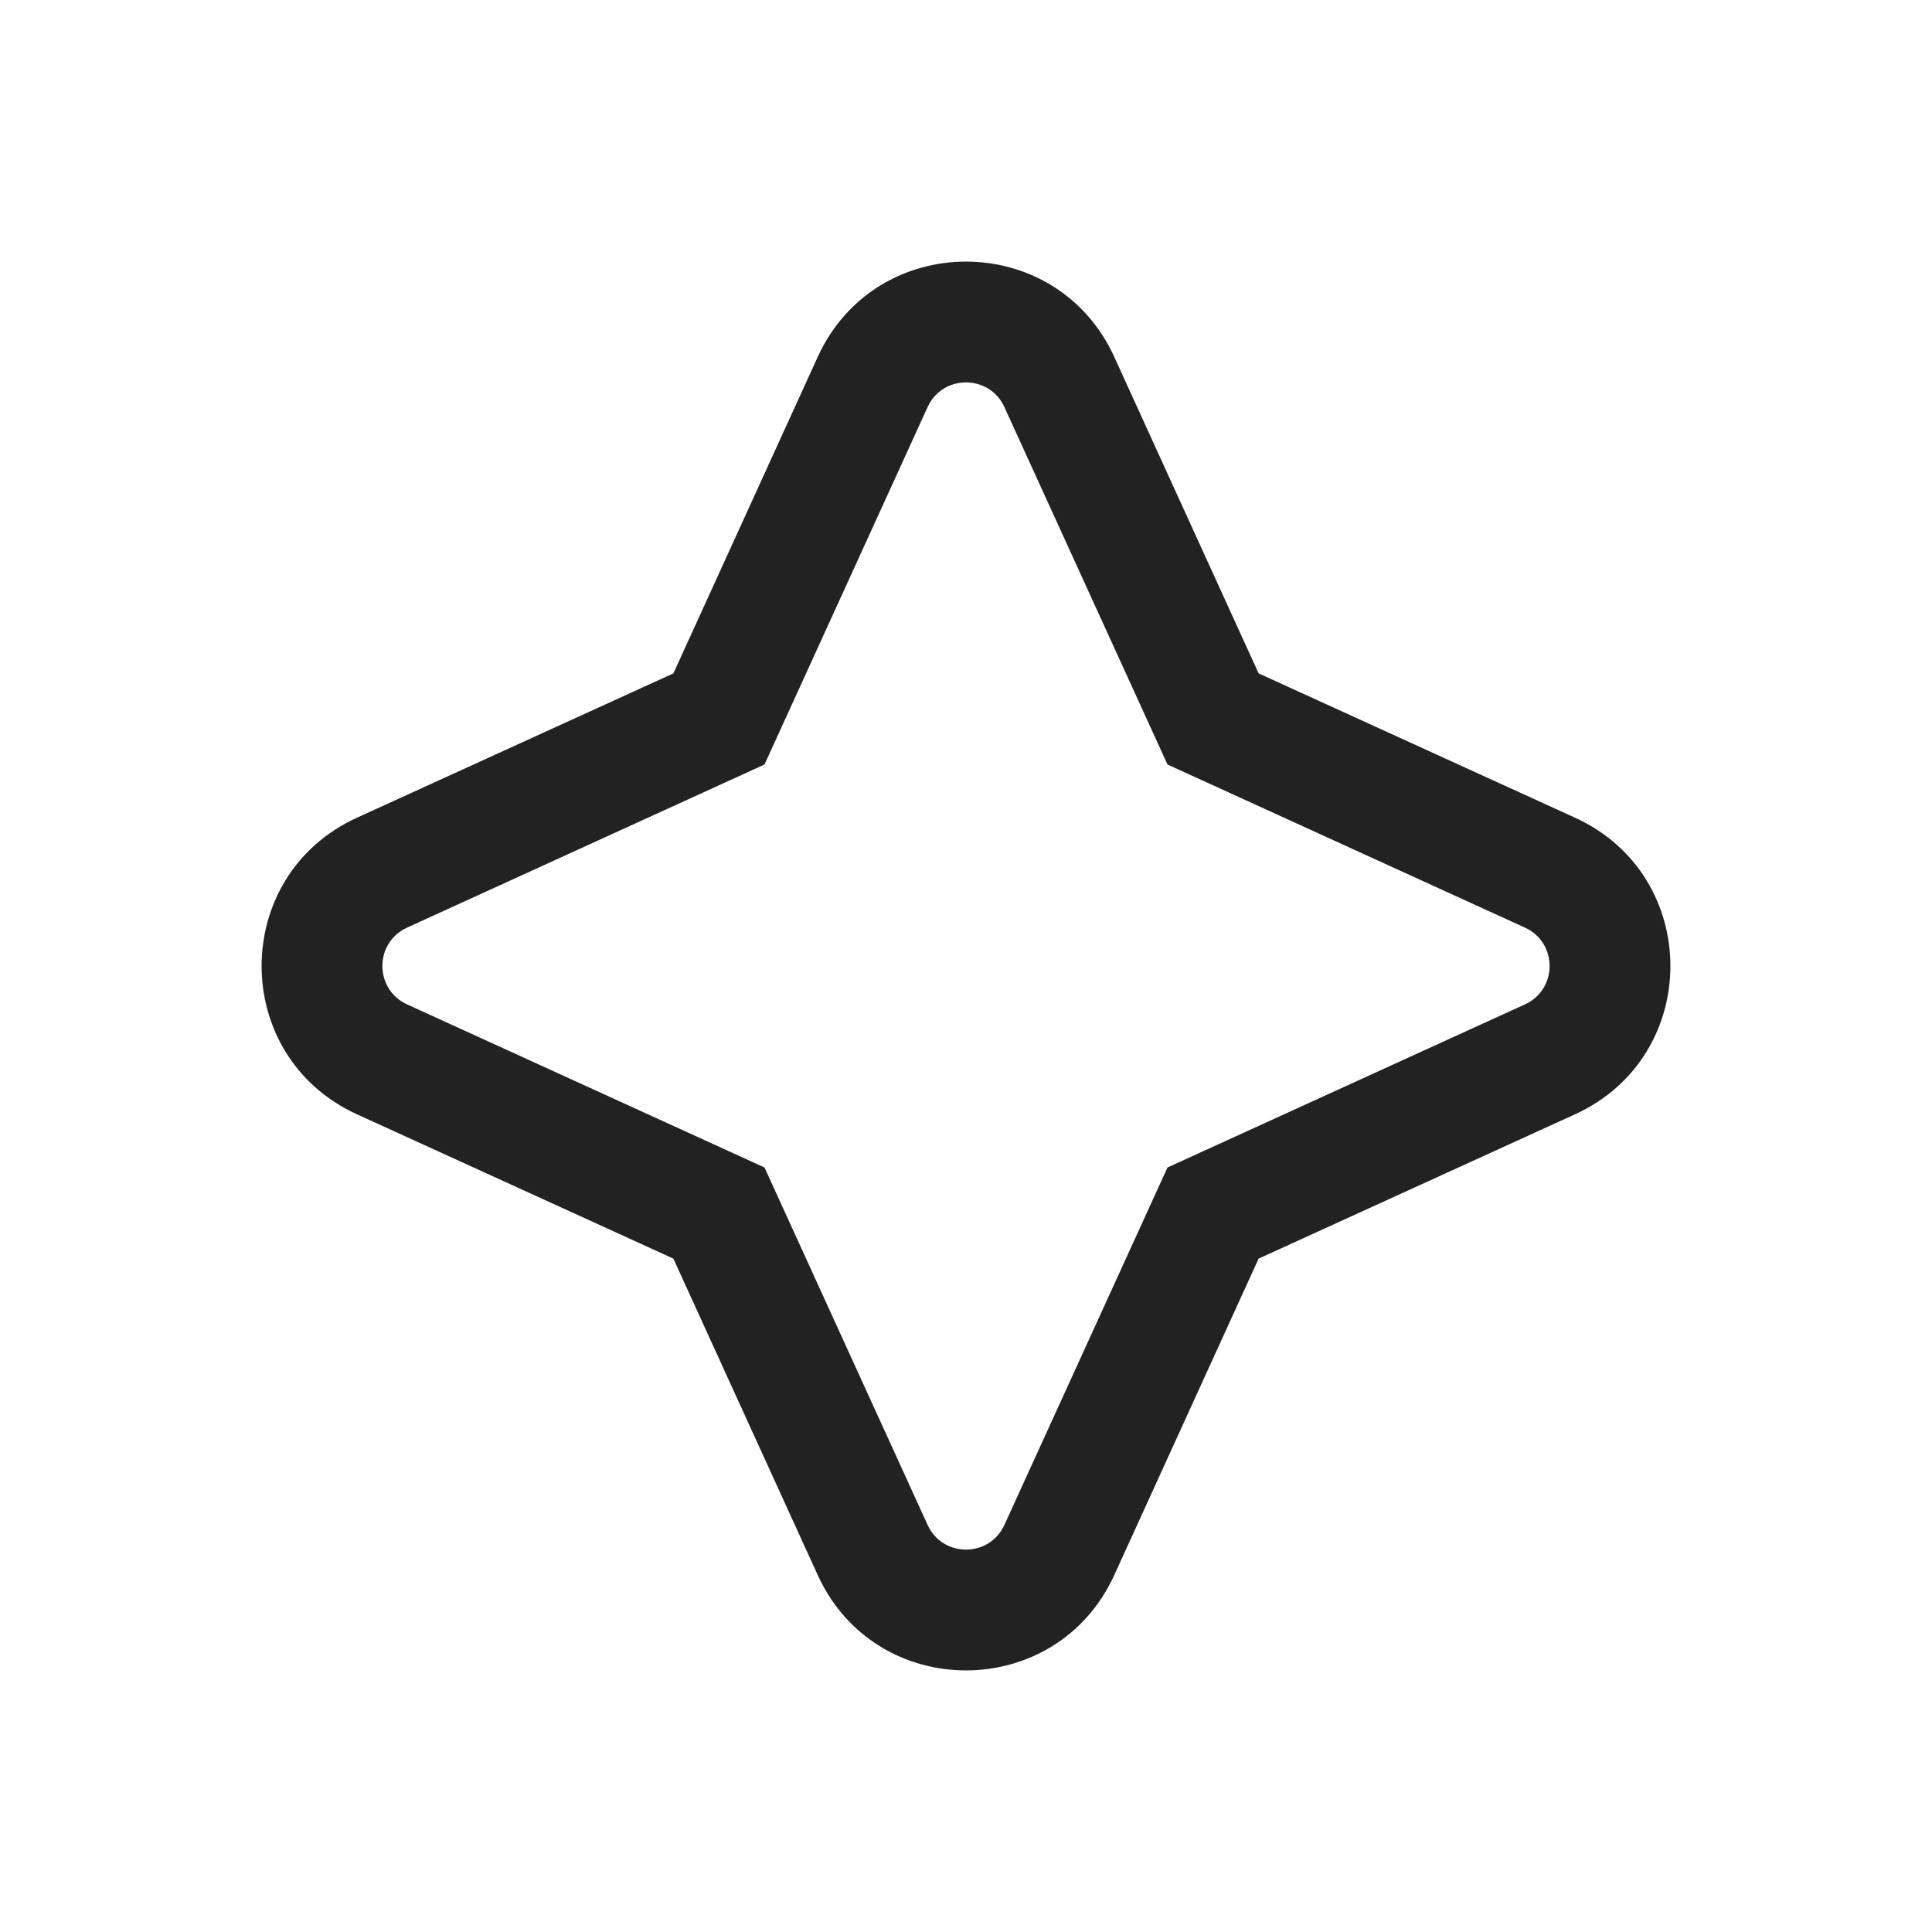 <svg width="24" height="24" viewBox="0 0 24 24" fill="none" xmlns="http://www.w3.org/2000/svg">
<path fill-rule="evenodd" clip-rule="evenodd" d="M10.158 4.434C10.879 2.855 13.121 2.855 13.842 4.434L15.635 8.365L19.566 10.158C21.145 10.879 21.145 13.121 19.566 13.842L15.635 15.635L13.842 19.566C13.121 21.145 10.879 21.145 10.158 19.566L8.365 15.635L4.434 13.842C2.855 13.121 2.855 10.879 4.434 10.158L8.365 8.365L10.158 4.434ZM12.477 5.057C12.29 4.648 11.71 4.648 11.523 5.057L9.497 9.497L5.057 11.523C4.648 11.71 4.648 12.29 5.057 12.477L9.497 14.503L11.523 18.943C11.71 19.352 12.29 19.352 12.477 18.943L14.503 14.503L18.943 12.477C19.352 12.29 19.352 11.71 18.943 11.523L14.503 9.497L12.477 5.057Z" fill="#222222"/>
</svg>
